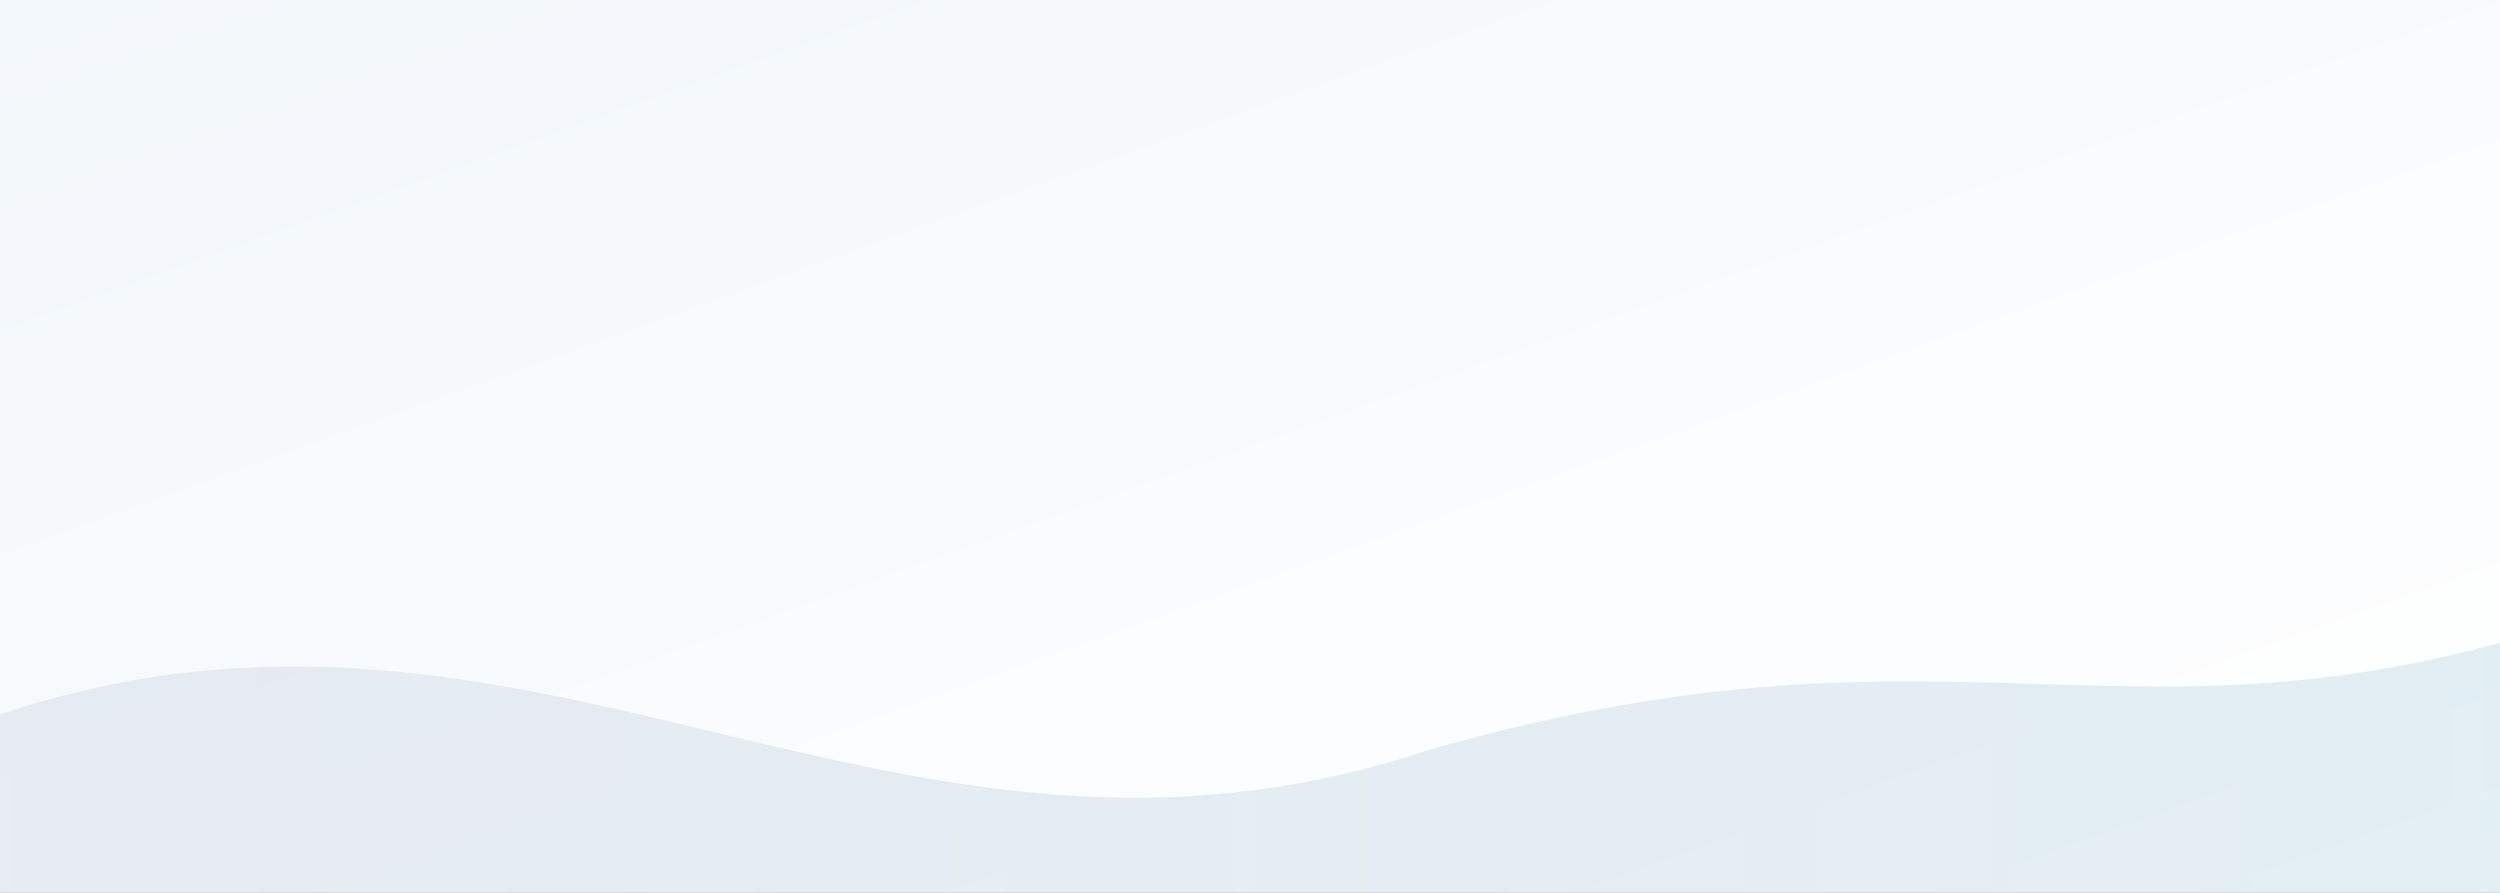 <svg xmlns="http://www.w3.org/2000/svg" viewBox="0 0 1400 500" preserveAspectRatio="none">
  <rect x="0" y="0" width="1400" height="500" fill="#333333" stroke="none"/>
  <defs><linearGradient id="bg" x1="0" y1="0" x2="1" y2="1"><stop offset="0%" stop-color="#f2f7fb"/><stop offset="100%" stop-color="#ffffff"/></linearGradient>
  <linearGradient id="wave" x1="0" y1="0" x2="1" y2="0"><stop offset="0%" stop-color="#154573" stop-opacity="0.08"/><stop offset="100%" stop-color="#1b7aa5" stop-opacity="0.12"/></linearGradient></defs>
  <rect width="1400" height="500" fill="url(#bg)"/>
  <path d="M0,400 C300,300 500,520 800,420 C1080,340 1180,420 1400,360 L1400,500 L0,500 Z" fill="url(#wave)"/>
</svg>
